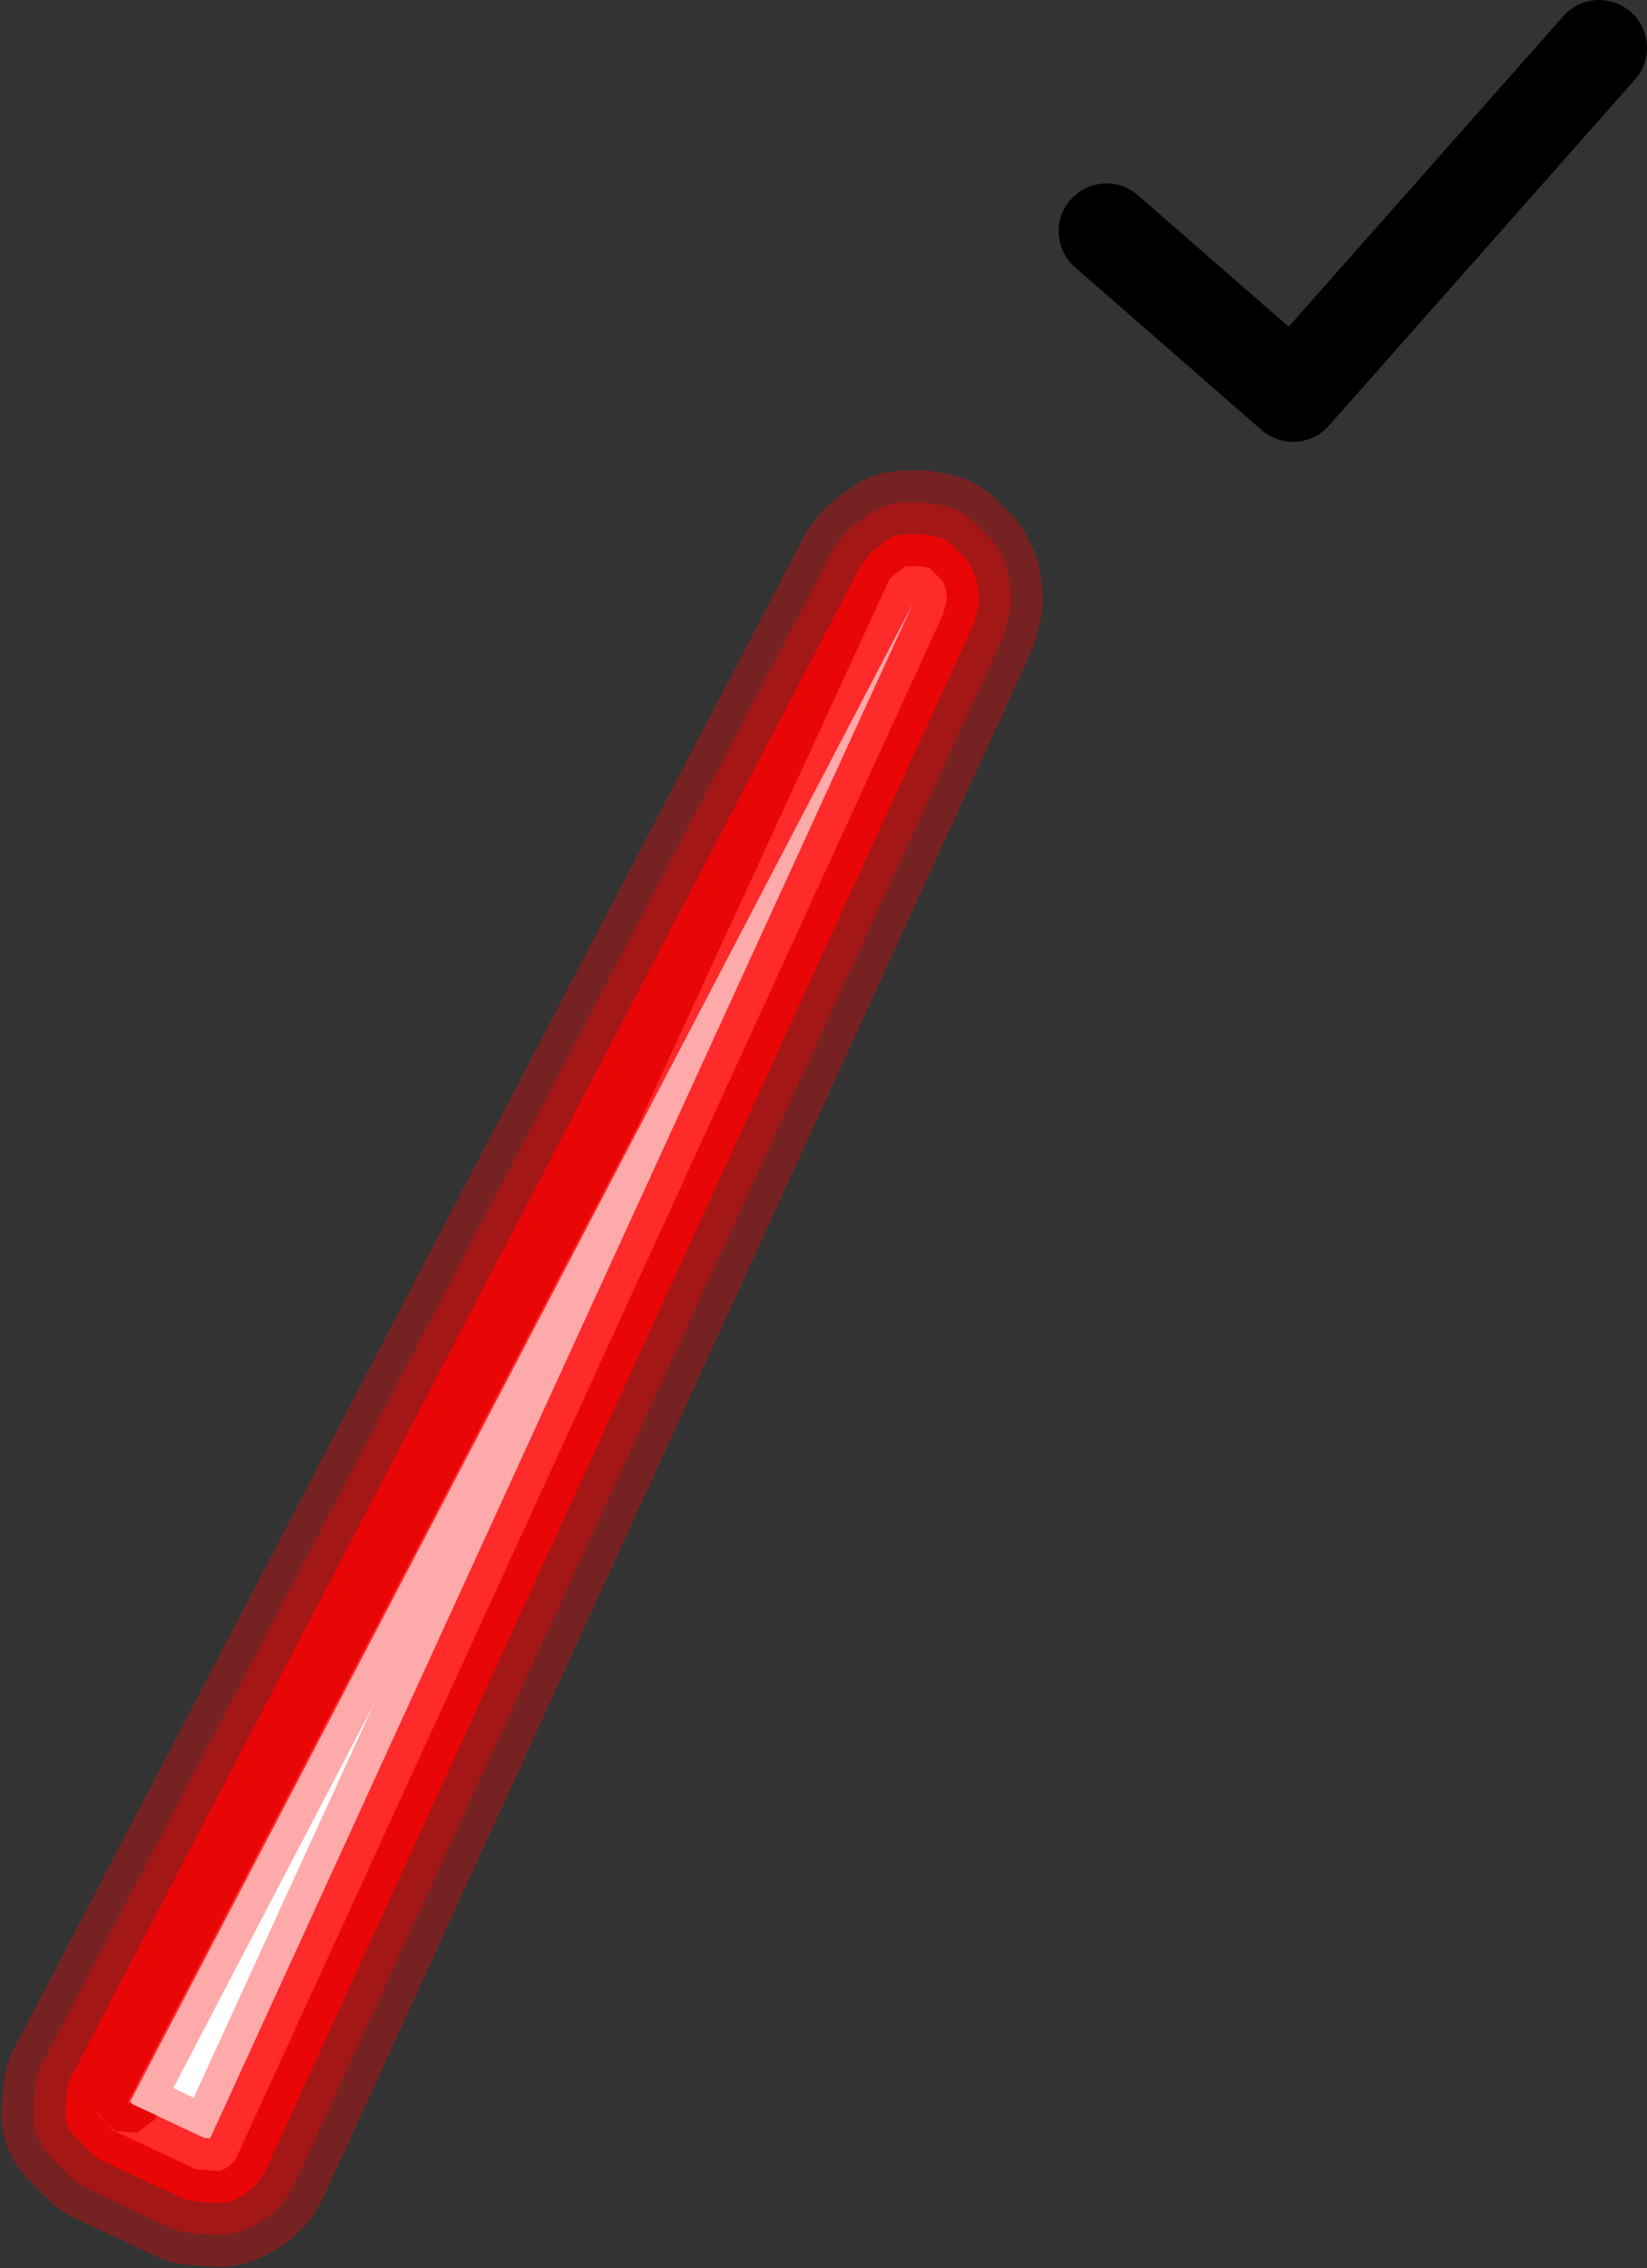 <?xml version="1.0" encoding="UTF-8" standalone="no"?>
<svg xmlns:ffdec="https://www.free-decompiler.com/flash" xmlns:xlink="http://www.w3.org/1999/xlink" ffdec:objectType="shape" height="71.1px" width="51.65px" xmlns="http://www.w3.org/2000/svg">
  <rect width="100%" height="100%" fill="#333333" stroke="none"/>
  <g transform="matrix(1.0, 0.0, 0.0, 1.0, 50.45, 5.75)">
    <path d="M-0.3 -4.25 L-9.9 6.6 -15.75 1.5" fill="none" stroke="#000000" stroke-linecap="round" stroke-linejoin="round" stroke-width="3.0"/>
    <path d="M-21.6 12.0 L-22.05 12.0 -22.45 12.3 -22.6 12.5 -47.35 59.85 -47.4 60.5 -46.85 61.05 -44.3 62.25 -43.55 62.3 Q-43.15 62.15 -43.0 61.8 L-20.85 13.45 -20.85 13.4 -20.75 13.05 -20.8 12.65 -20.9 12.45 -21.3 12.05 -21.6 12.0 Z" fill="none" stroke="#ff0000" stroke-linecap="round" stroke-linejoin="round" stroke-opacity="0.333" stroke-width="6.0"/>
    <path d="M-22.05 12.0 L-21.6 12.0 -21.3 12.05 -20.9 12.45 -20.8 12.65 -20.75 13.05 -20.85 13.4 -20.85 13.45 -43.0 61.8 Q-43.15 62.15 -43.55 62.3 L-44.3 62.25 -46.85 61.05 -47.4 60.5 -47.35 59.85 -47.4 60.45 -46.9 61.05 -46.15 61.1 -45.55 60.65 -45.55 60.55 -46.45 60.15 -30.4 29.45 -22.6 12.5 -22.55 12.4 -22.45 12.3 -22.05 12.0" fill="#ffffff" fill-rule="evenodd" stroke="none"/>
    <path d="M-21.6 12.0 L-22.05 12.0 -22.45 12.3 -22.6 12.5 -47.35 59.85 -47.4 60.5 -46.85 61.05 -44.3 62.25 -43.55 62.3 Q-43.15 62.15 -43.0 61.8 L-20.85 13.45 -20.85 13.4 -20.75 13.05 -20.8 12.65 -20.9 12.45 -21.3 12.05 -21.6 12.0 Z" fill="none" stroke="#ff0000" stroke-linecap="round" stroke-linejoin="round" stroke-opacity="0.333" stroke-width="4.0"/>
    <path d="M-21.6 12.0 L-22.05 12.0 -22.45 12.3 -22.6 12.5 -47.35 59.85 -47.4 60.5 -46.85 61.05 -44.3 62.25 -43.55 62.3 Q-43.15 62.15 -43.0 61.8 L-20.85 13.45 -20.85 13.4 -20.75 13.05 -20.8 12.65 -20.9 12.45 -21.3 12.05 -21.6 12.0 Z" fill="none" stroke="#ff0000" stroke-linecap="round" stroke-linejoin="round" stroke-opacity="0.753" stroke-width="2.0"/>
  </g>
</svg>
